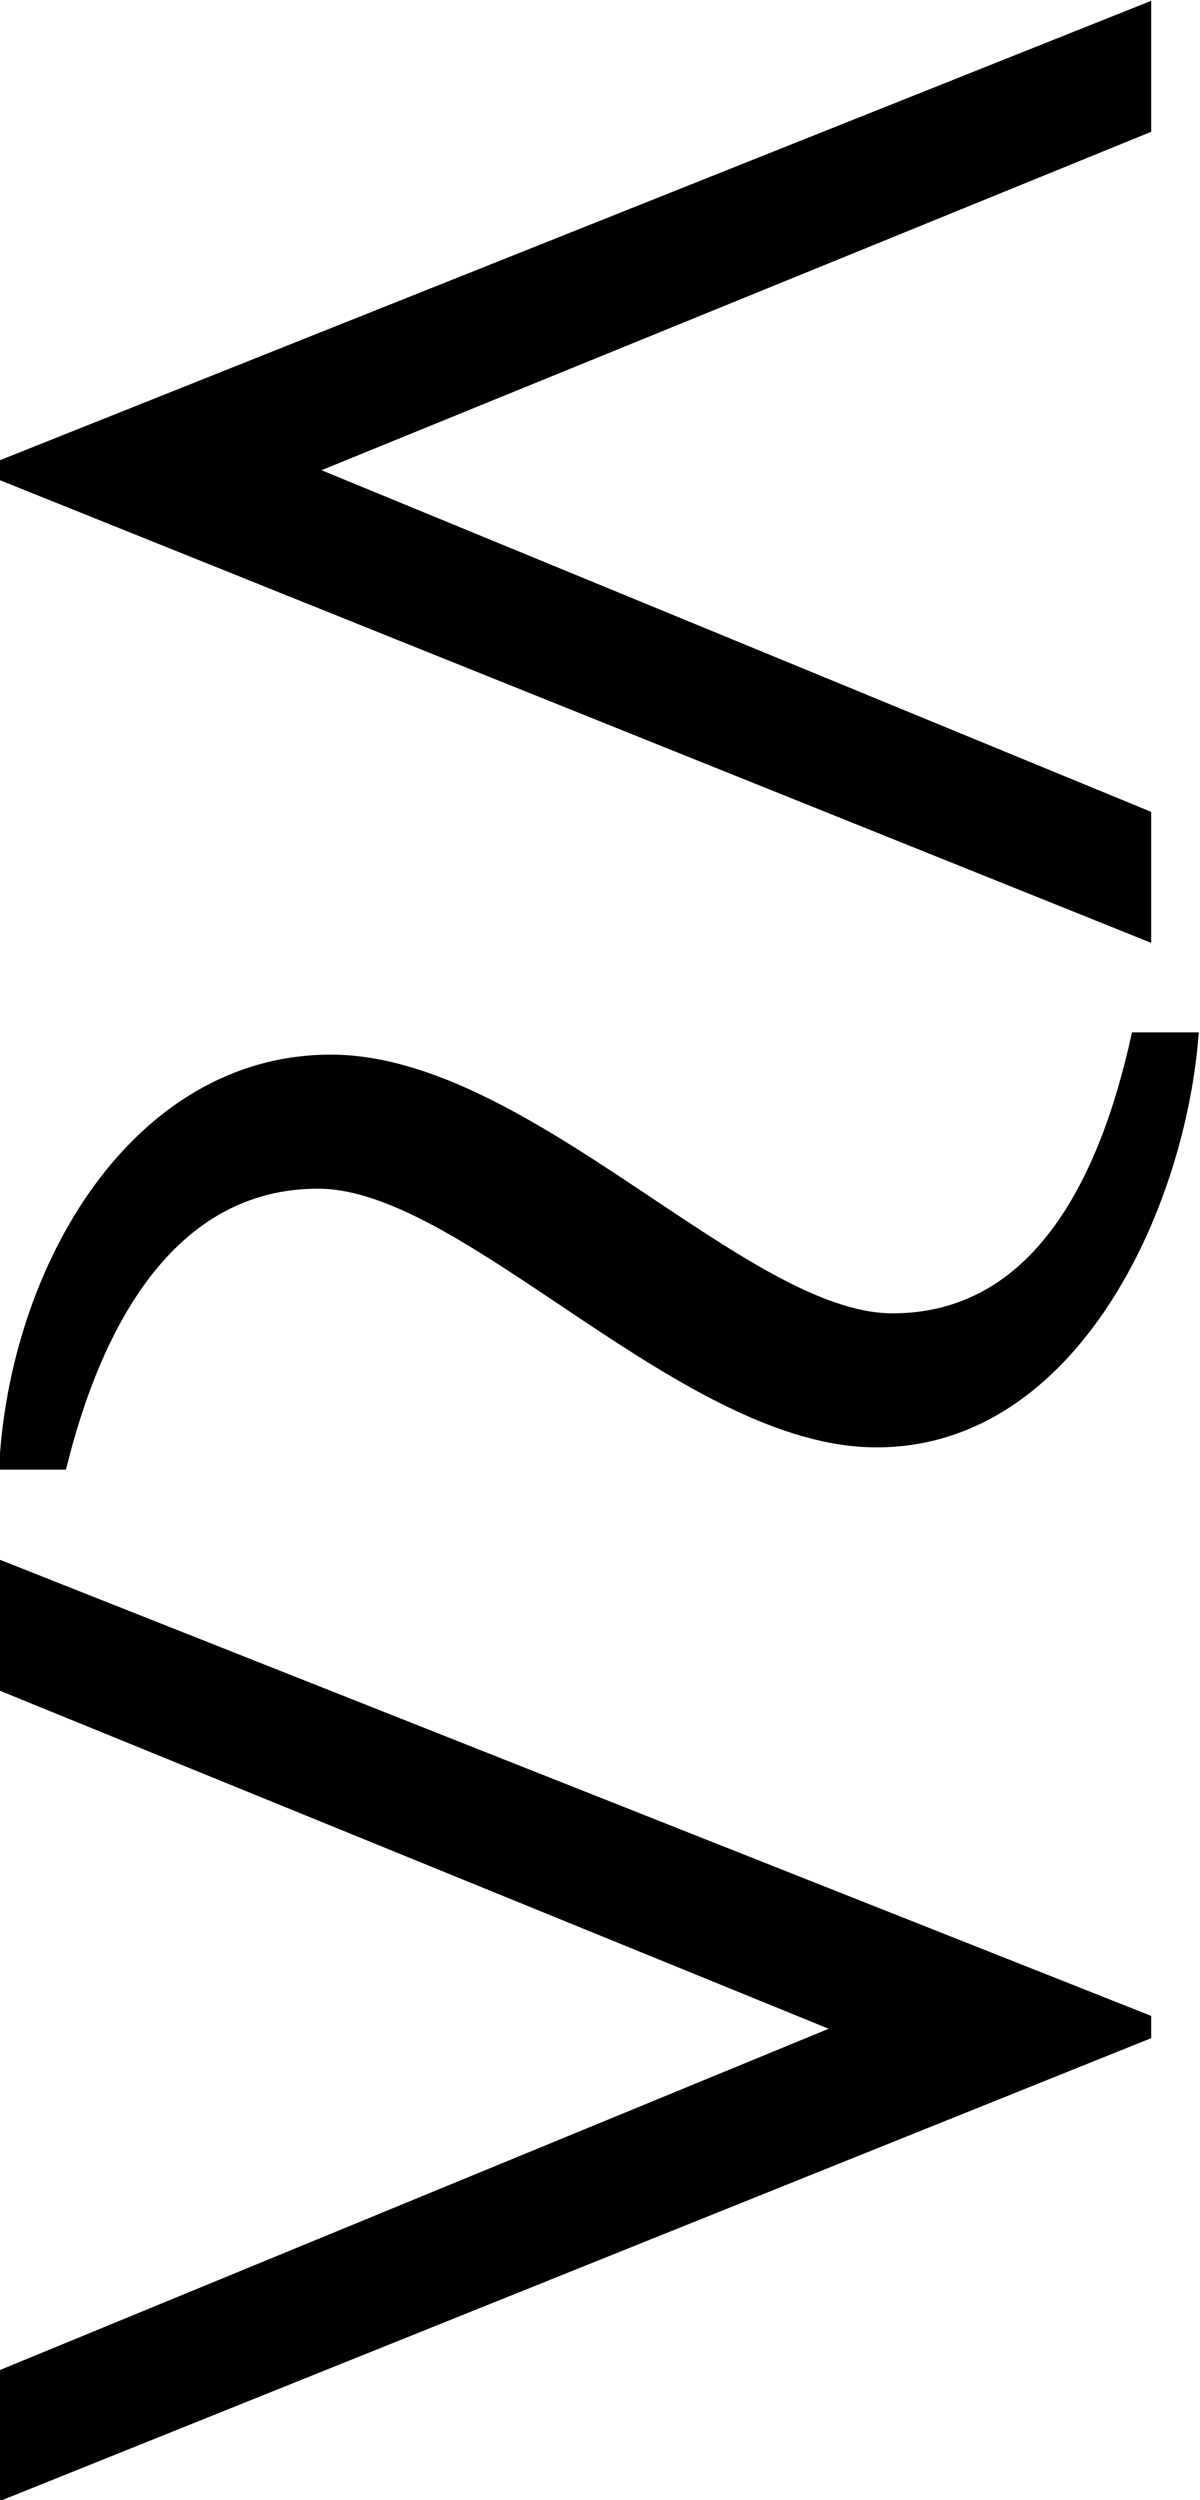 <?xml version="1.0" encoding="UTF-8"?>
<svg fill="#000000" version="1.1" viewBox="0 0 5.875 12.234" xmlns="http://www.w3.org/2000/svg" xmlns:xlink="http://www.w3.org/1999/xlink">
<defs>
<g id="a">
<path d="m6.234-4.031v-0.641l-4.062-1.672 4.062-1.656v-0.641l-5.641 2.25v0.094zm-0.094 0.438c-0.156 0.719-0.484 1.375-1.172 1.375-0.719 0-1.781-1.266-2.75-1.266s-1.578 1.031-1.625 2.031h0.328c0.172-0.703 0.531-1.375 1.234-1.375 0.719 0 1.781 1.266 2.734 1.266 0.984 0 1.516-1.172 1.578-2.031zm0.094 4.922v-0.109l-5.641-2.234v0.641l4.062 1.656-4.062 1.672v0.641z"/>
</g>
</defs>
<g transform="translate(-149.31 -126.12)">
<use x="148.712" y="134.765" xlink:href="#a"/>
</g>
</svg>
